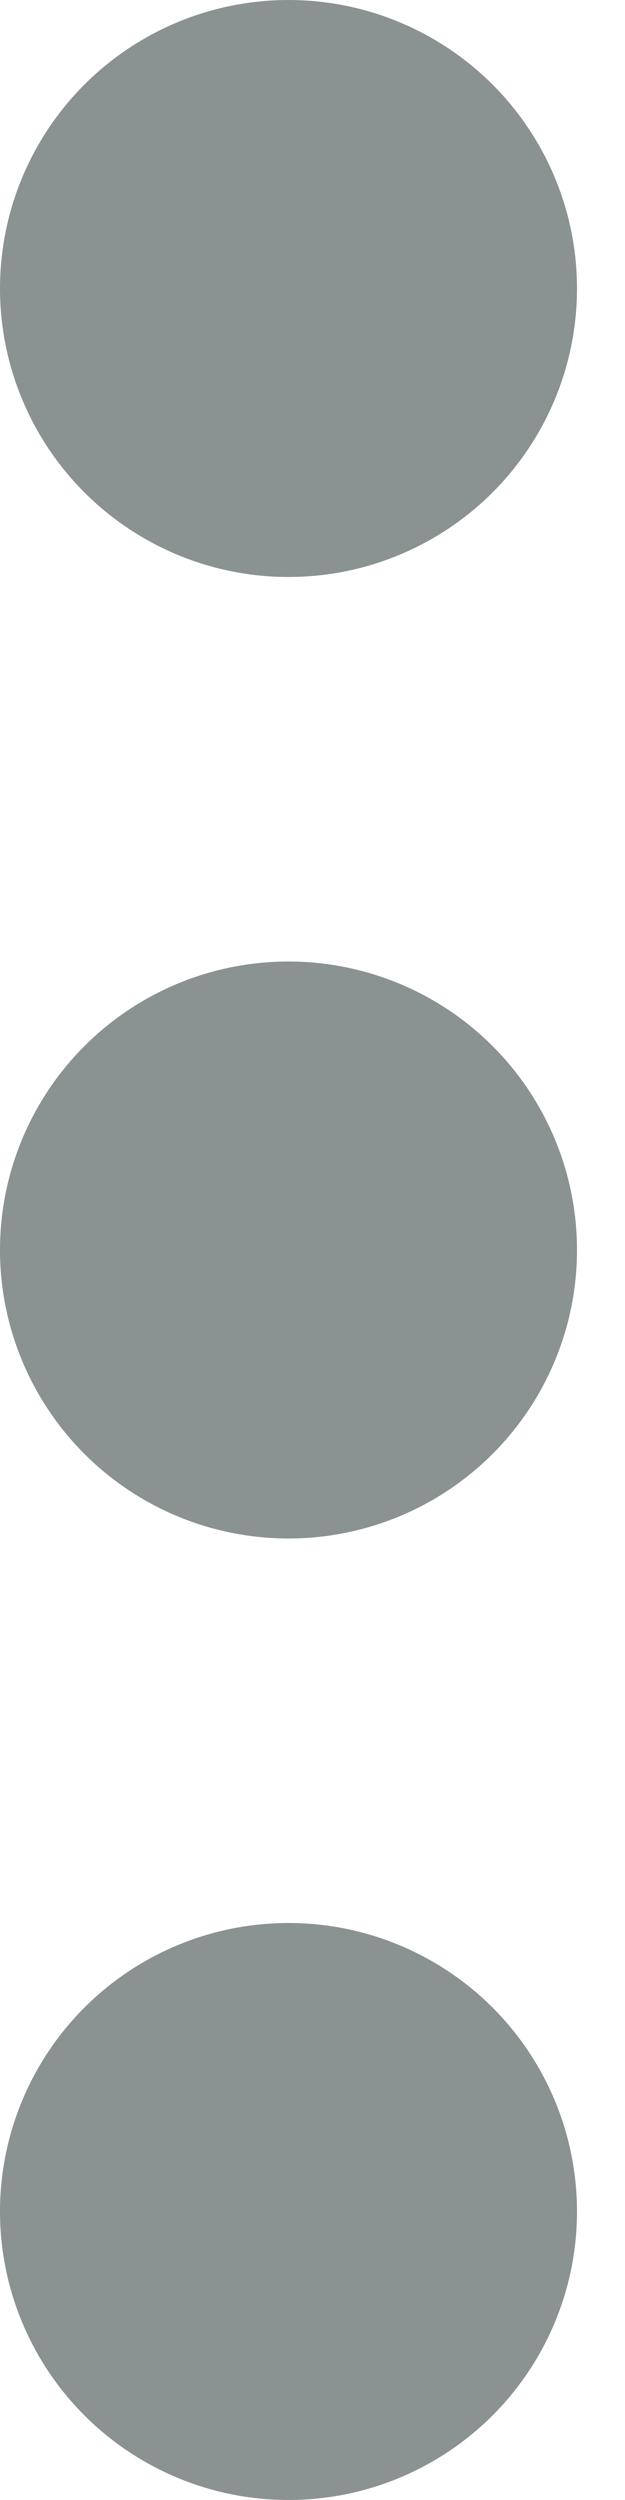 <svg width="5" height="20" xmlns="http://www.w3.org/2000/svg">
  <g fill="#8A9292" fill-rule="evenodd">
    <circle cx="2.308" cy="2.308" r="2.308" />
    <circle cx="2.308" cy="10" r="2.308" />
    <circle cx="2.308" cy="17.692" r="2.308" />
  </g>
</svg>
